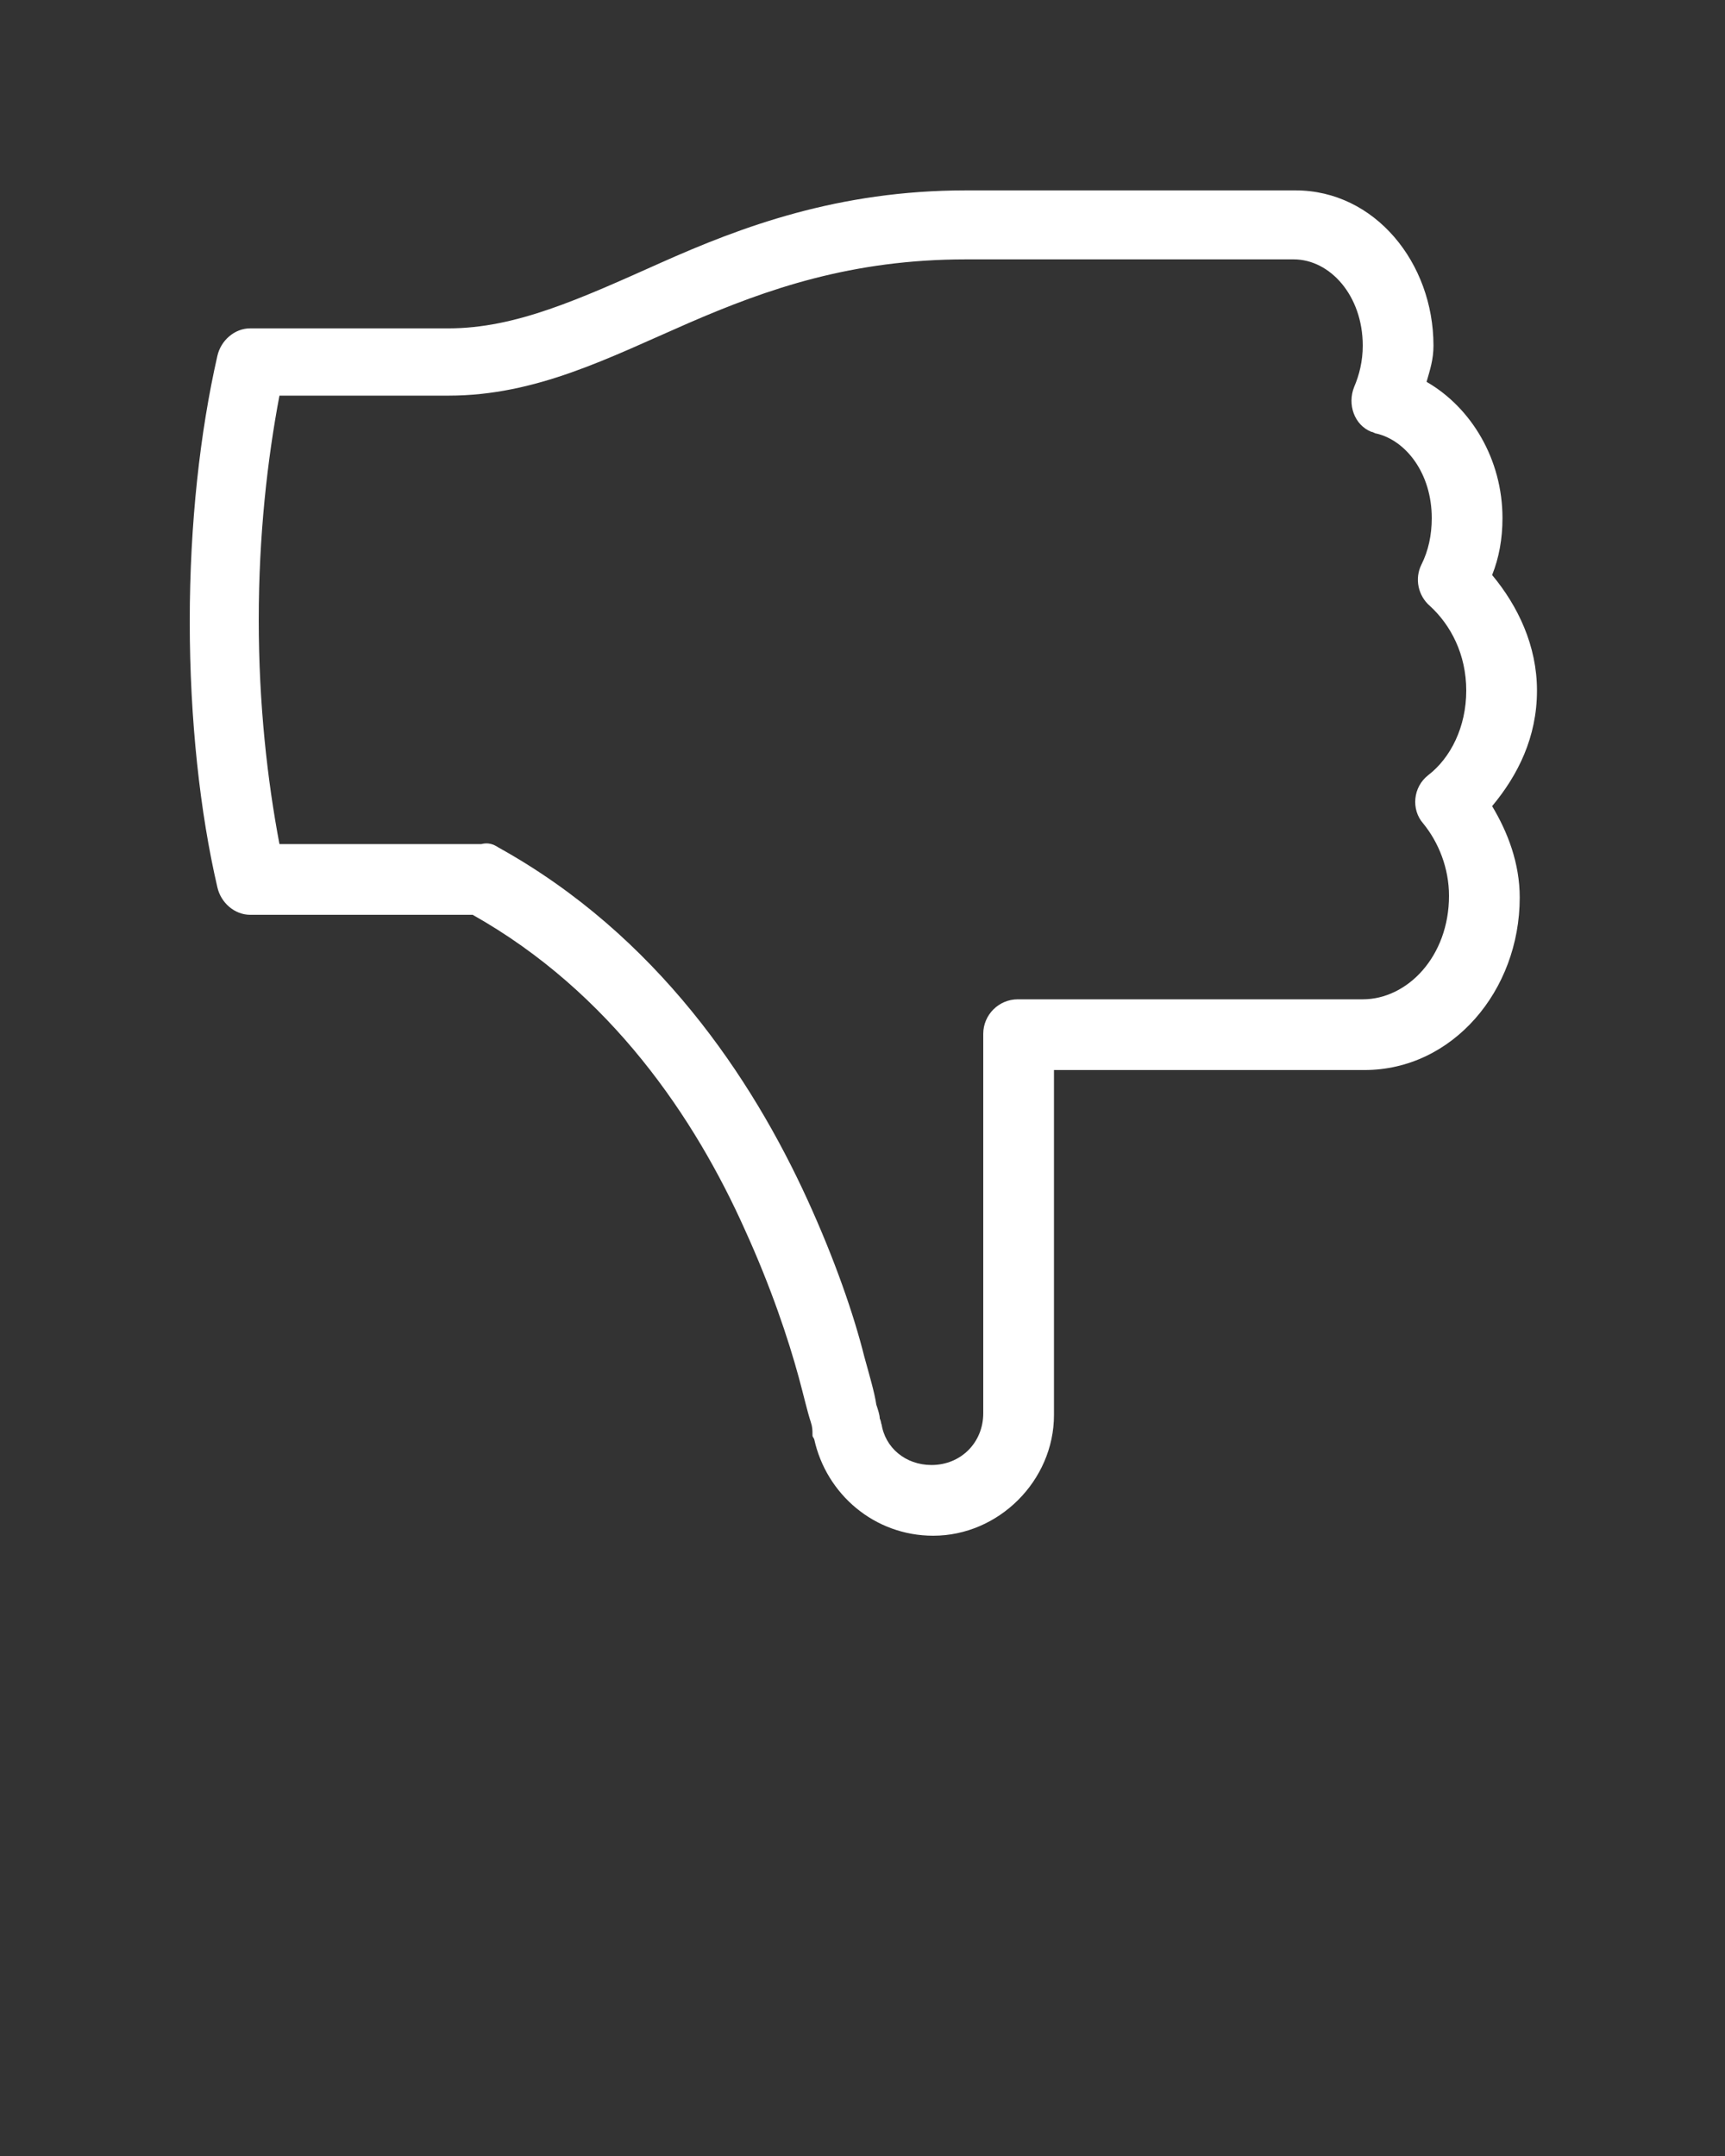 <?xml version="1.0" encoding="utf-8"?>
<!-- Generator: Adobe Illustrator 22.0.0, SVG Export Plug-In . SVG Version: 6.00 Build 0)  -->
<svg version="1.1"
	 id="Calque_1" xmlns:cc="http://creativecommons.org/ns#" xmlns:dc="http://purl.org/dc/elements/1.1/" xmlns:inkscape="http://www.inkscape.org/namespaces/inkscape" xmlns:rdf="http://www.w3.org/1999/02/22-rdf-syntax-ns#" xmlns:sodipodi="http://sodipodi.sourceforge.net/DTD/sodipodi-0.dtd" xmlns:svg="http://www.w3.org/2000/svg"
	 xmlns="http://www.w3.org/2000/svg" xmlns:xlink="http://www.w3.org/1999/xlink" x="0px" y="0px" viewBox="0 0 100 125"
	 style="enable-background:new 0 0 100 125;" xml:space="preserve">
<rect x="0" y="0" width="100" height="125" fill="#333333" stroke="none"/>
<style type="text/css">
	.st0{fill:#FFFFFF;}
</style>
<g transform="translate(0,-952.362)">
	<path class="st0" d="M56,963.4c-7.4,0-13,2.1-17.7,4.2s-8.4,3.8-12.3,3.8H14.5c-0.9,0-1.7,0.7-1.9,1.6c-1,4.4-1.6,9.7-1.6,15.4
		s0.6,11.1,1.6,15.4c0.2,0.9,1,1.6,1.9,1.6h12.9c8,4.5,12.9,11.8,15.8,18.3c1.5,3.3,2.5,6.3,3.1,8.5c0.3,1.1,0.5,2,0.7,2.6
		c0.1,0.3,0.1,0.5,0.1,0.7s0,0.1,0.1,0.3c0.7,3.2,3.5,5.6,6.9,5.6c3.8,0,7-3.2,7-7v-20h18c5.1,0,9-4.6,9-10c0-2-0.7-3.8-1.6-5.3
		c1.5-1.8,2.6-4,2.6-6.7c0-2.6-1.1-4.9-2.6-6.7c0.4-1,0.6-2.1,0.6-3.3c0-3.4-1.8-6.4-4.4-7.9c0.2-0.7,0.4-1.3,0.4-2.1
		c0-4.8-3.4-9-8-9H56z M56,967.4h19c2.1,0,4,2.1,4,5c0,0.9-0.2,1.7-0.5,2.4c-0.4,1,0,2.2,1,2.6c0.1,0,0.2,0.1,0.3,0.1
		c1.7,0.4,3.2,2.3,3.2,4.9c0,1-0.2,1.9-0.6,2.7c-0.4,0.8-0.2,1.8,0.5,2.4c1.2,1.1,2.1,2.8,2.1,4.9c0,2.1-0.9,3.9-2.2,4.9
		c-0.9,0.7-1,2-0.3,2.8c0,0,0,0,0,0c0.9,1.1,1.5,2.6,1.5,4.2c0,3.5-2.4,6-5,6H59c-1.1,0-2,0.9-2,2v22c0,1.7-1.3,3-3,3
		c-1.5,0-2.7-1-2.9-2.4c0,0.2,0-0.1-0.1-0.3c0-0.2-0.1-0.5-0.2-0.8c-0.1-0.7-0.4-1.7-0.7-2.8c-0.6-2.4-1.7-5.6-3.3-9.1
		c-3.2-7-8.7-15.3-17.9-20.4c-0.3-0.2-0.6-0.3-1-0.2H16.2c-0.7-3.7-1.2-8.1-1.2-13s0.5-9.3,1.2-13H26c5.1,0,9.3-2.2,13.9-4.2
		S49.4,967.4,56,967.4z"/>
</g>
</svg>
